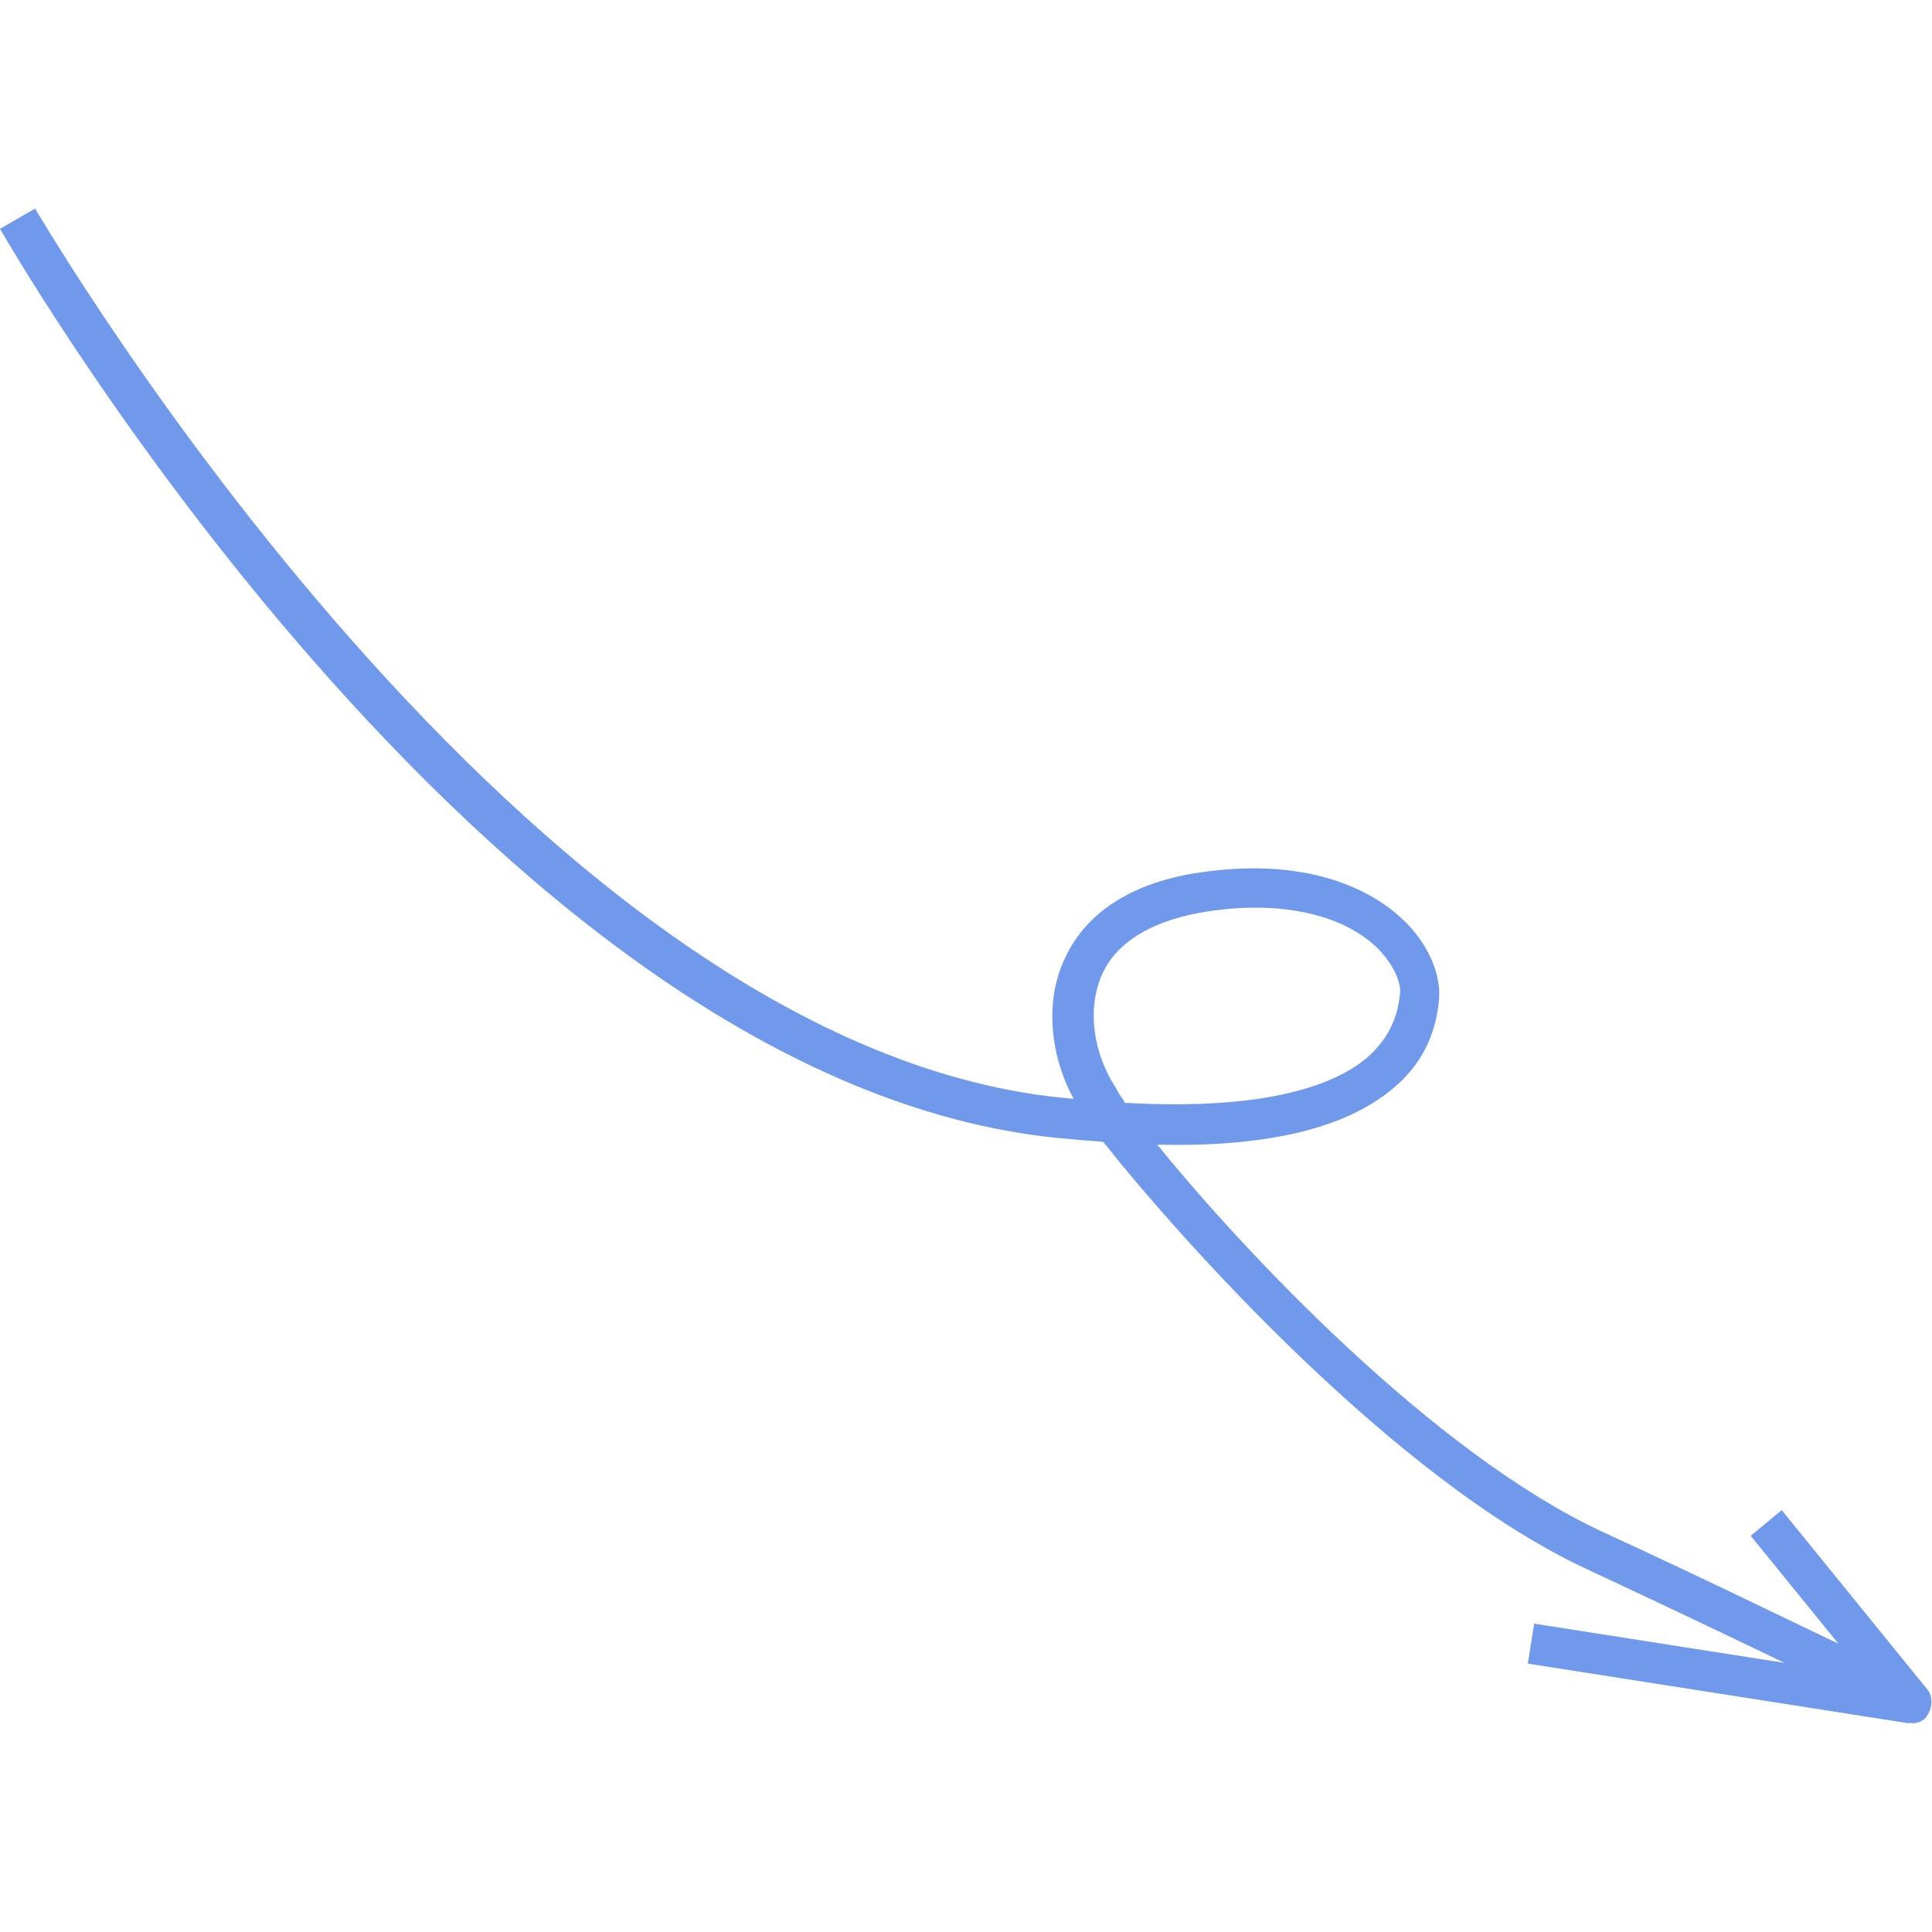 <svg t="1703510500224" class="icon" viewBox="0 0 1306 1024" version="1.1" xmlns="http://www.w3.org/2000/svg" p-id="18899" width="200" height="200"><path d="M1292.867 1023.9c-1.824 0-4.559-0.912-6.382-1.824-0.912 0-76.587-38.294-215.174-103.028-128.557-60.176-273.526-222.468-325.496-288.114-7.294-0.912-13.676-0.912-20.97-1.824C341.908 599.934 13.676 37.382 0 13.676L23.706 0c3.647 5.471 333.702 572.581 702.051 601.758-16.412-30.088-19.147-66.558-6.382-93.911 10.029-22.794 34.647-51.058 92.999-59.264 77.499-10.941 118.528 15.5 135.851 31.911 16.412 15.5 25.529 35.558 24.617 52.882-1.824 25.529-12.765 46.499-31.911 61.999-31.911 26.441-84.793 39.205-158.645 37.382 58.352 72.029 186.91 208.792 300.879 261.673 69.293 31.911 123.087 58.352 159.557 75.676l-59.264-72.94 20.97-17.323 98.469 121.263c3.647 4.559 3.647 11.853 0 17.323-1.824 3.647-6.382 5.471-10.029 5.471z m-532.464-419.407c97.558 5.471 142.234-12.765 163.204-30.088 13.676-11.853 20.97-25.529 22.794-43.764 0.912-6.382-3.647-19.147-15.5-31-23.706-22.794-65.646-31.911-113.969-24.617-36.47 5.471-61.999 20.059-72.029 42.852-10.029 22.794-6.382 52.882 10.029 77.499 0.912 2.735 3.647 5.471 5.471 9.118z" fill="#7099EB" p-id="18900"></path><path d="M1032.817 983.582l4.231-27.024 257.607 40.363-4.231 27.024z" fill="#7099EB" p-id="18901"></path></svg>